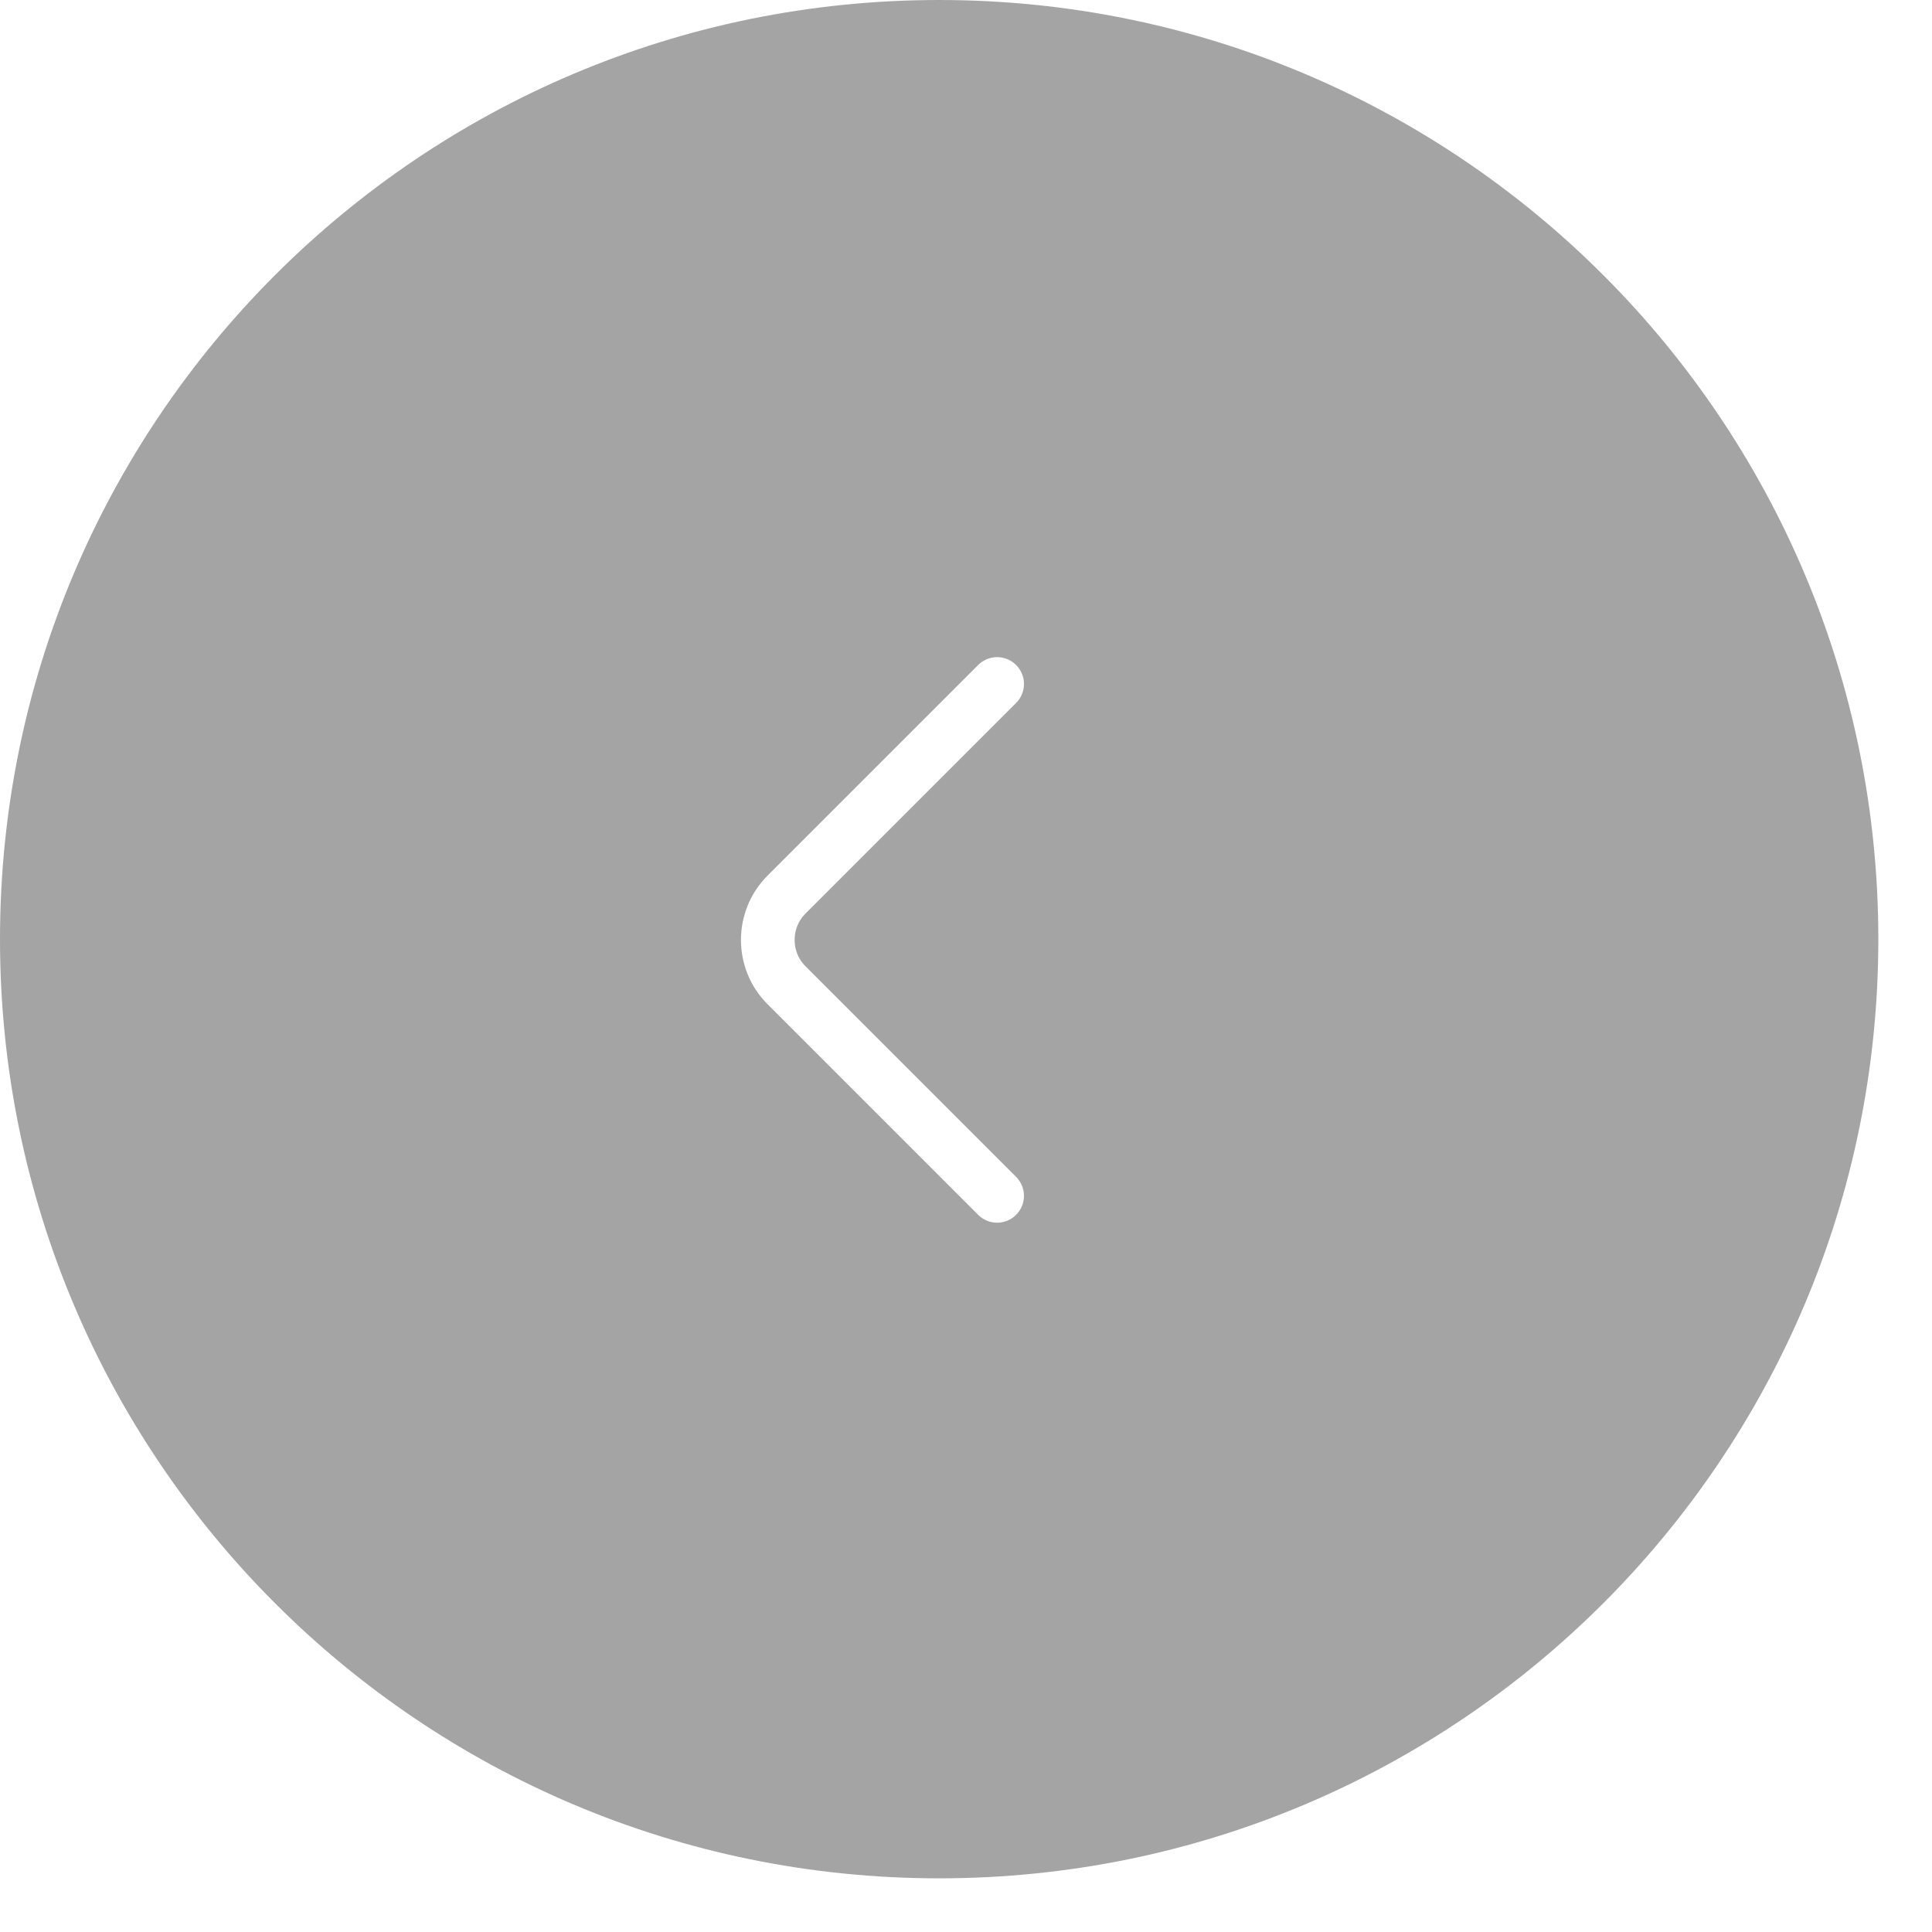 <svg width="36" height="36" viewBox="0 0 36 36" fill="none" xmlns="http://www.w3.org/2000/svg">
<g id="Frame 8">
<g id="Ellipse 11" filter="url(#filter0_b_15_3458)">
<path d="M35 17.5C35 27.165 27.165 35 17.5 35C7.835 35 0 27.165 0 17.5C0 7.835 7.835 0 17.5 0C27.165 0 35 7.835 35 17.5Z" fill="#1D1D1D" opacity="0.4"/>
</g>
<g id="icon arrow left">
<path id="Vector" d="M18.58 22.283L14.654 18.357C14.191 17.894 14.191 17.135 14.654 16.671L18.58 12.745" stroke="white" stroke-miterlimit="10" stroke-linecap="round" stroke-linejoin="round"/>
</g>
</g>
<defs>
<filter id="filter0_b_15_3458" x="-40" y="-40" width="115" height="115" filterUnits="userSpaceOnUse" color-interpolation-filters="sRGB">
<feFlood flood-opacity="0" result="BackgroundImageFix"/>
<feGaussianBlur in="BackgroundImageFix" stdDeviation="20"/>
<feComposite in2="SourceAlpha" operator="in" result="effect1_backgroundBlur_15_3458"/>
<feBlend mode="normal" in="SourceGraphic" in2="effect1_backgroundBlur_15_3458" result="shape"/>
</filter>
</defs>
</svg>
